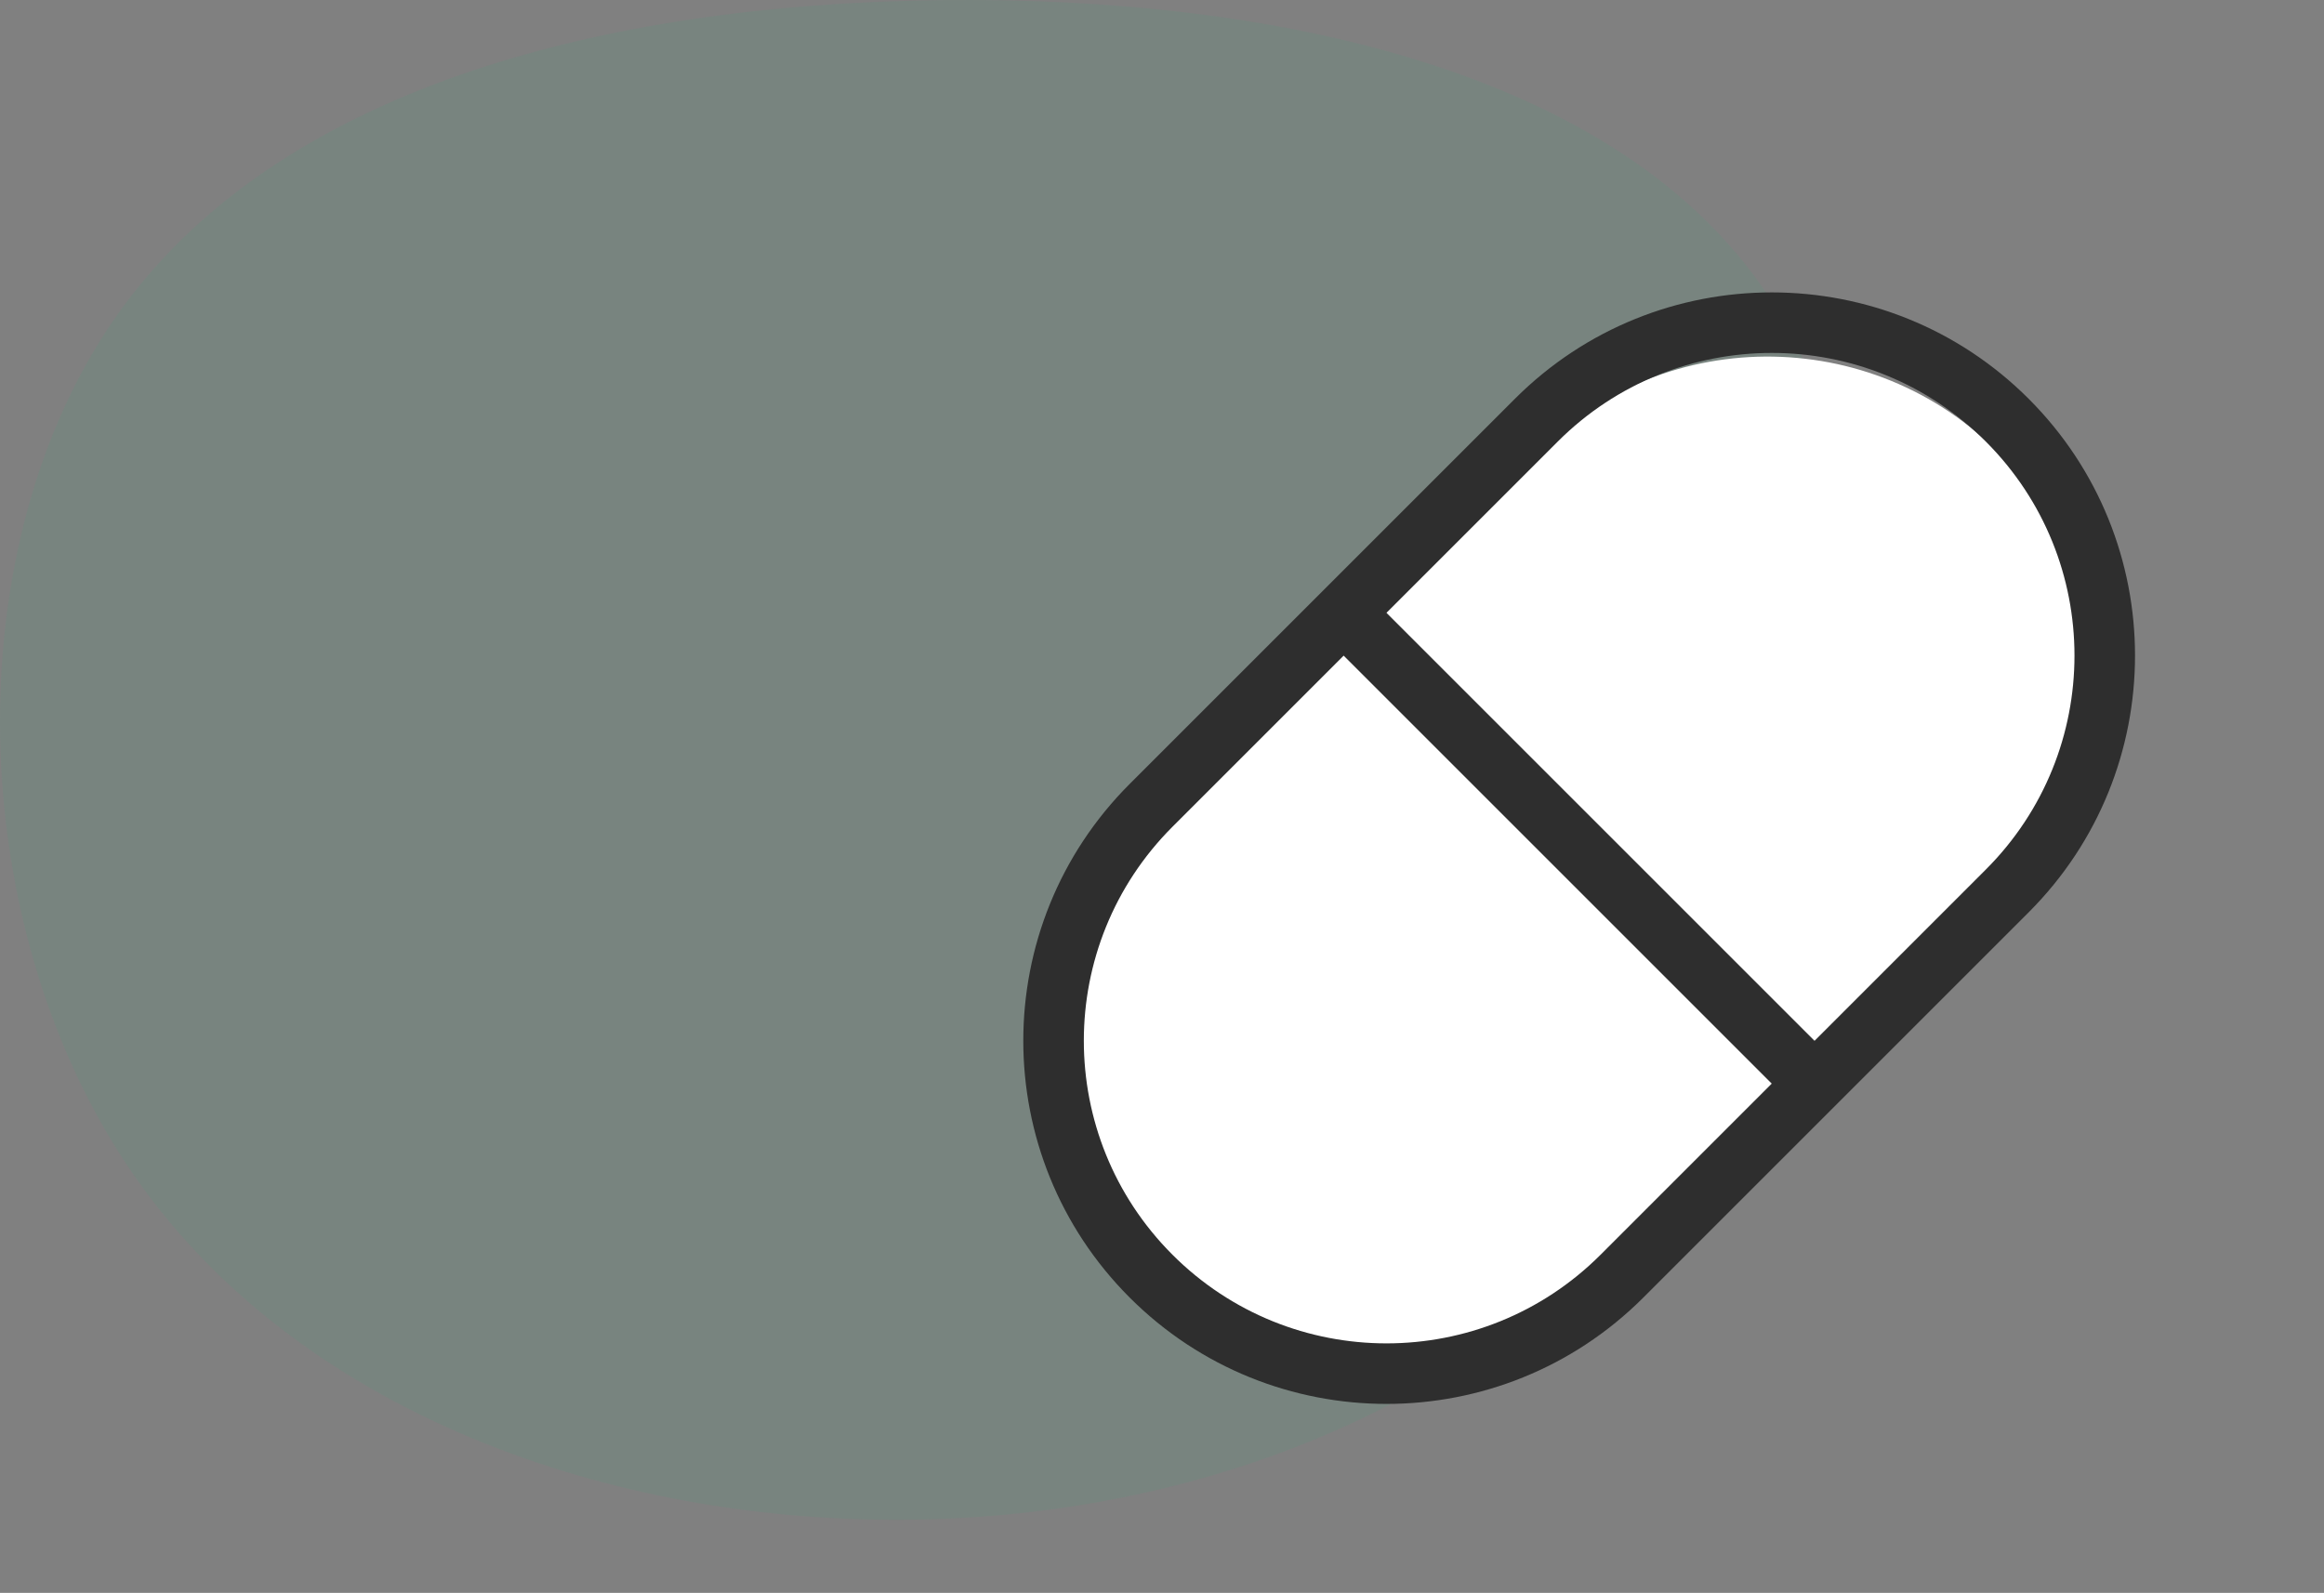 <svg width="159" height="109" viewBox="0 0 159 109" fill="none" xmlns="http://www.w3.org/2000/svg">
<rect x="0" y="0" width="159" height="109" fill="#808080" stroke="none"/>
<path opacity="0.1" fill-rule="evenodd" clip-rule="evenodd" d="M120.887 20.111C131.047 35.385 127.905 60.723 116.16 77.762C104.443 94.83 84.094 103.541 62.981 103.982C41.868 104.424 19.991 96.596 8.774 79.851C-2.472 63.077 -3.059 37.445 7.893 21.73C18.817 6.045 41.281 0.306 64.244 0.012C87.236 -0.282 110.698 4.868 120.887 20.111Z" fill="#36B37E"/>
<path fill-rule="evenodd" clip-rule="evenodd" d="M137.67 31.978C129.289 22.435 114.638 21.819 105.486 30.626L79.156 55.961C70.486 64.304 70.157 78.074 78.418 86.822C86.678 95.567 100.441 96.027 109.266 87.852L136.071 63.02C144.928 54.816 145.637 41.049 137.67 31.978Z" fill="white"/>
<path fill-rule="evenodd" clip-rule="evenodd" d="M90.559 43.496L122.775 75.712L125.703 72.783L93.487 40.567L90.559 43.496Z" fill="#2E2E2E"/>
<path fill-rule="evenodd" clip-rule="evenodd" d="M138.792 62.433C148.497 52.728 148.497 36.993 138.792 27.288C129.087 17.583 113.352 17.583 103.647 27.288L77.288 53.647C67.584 63.352 67.584 79.087 77.288 88.792C86.993 98.497 102.728 98.497 112.433 88.792L138.792 62.433ZM80.217 56.576L106.576 30.217C114.663 22.13 127.776 22.13 135.863 30.217C143.951 38.304 143.951 51.417 135.863 59.504L109.505 85.863C101.417 93.95 88.305 93.95 80.217 85.863C72.13 77.775 72.13 64.663 80.217 56.576Z" fill="#2E2E2E"/>
</svg>
